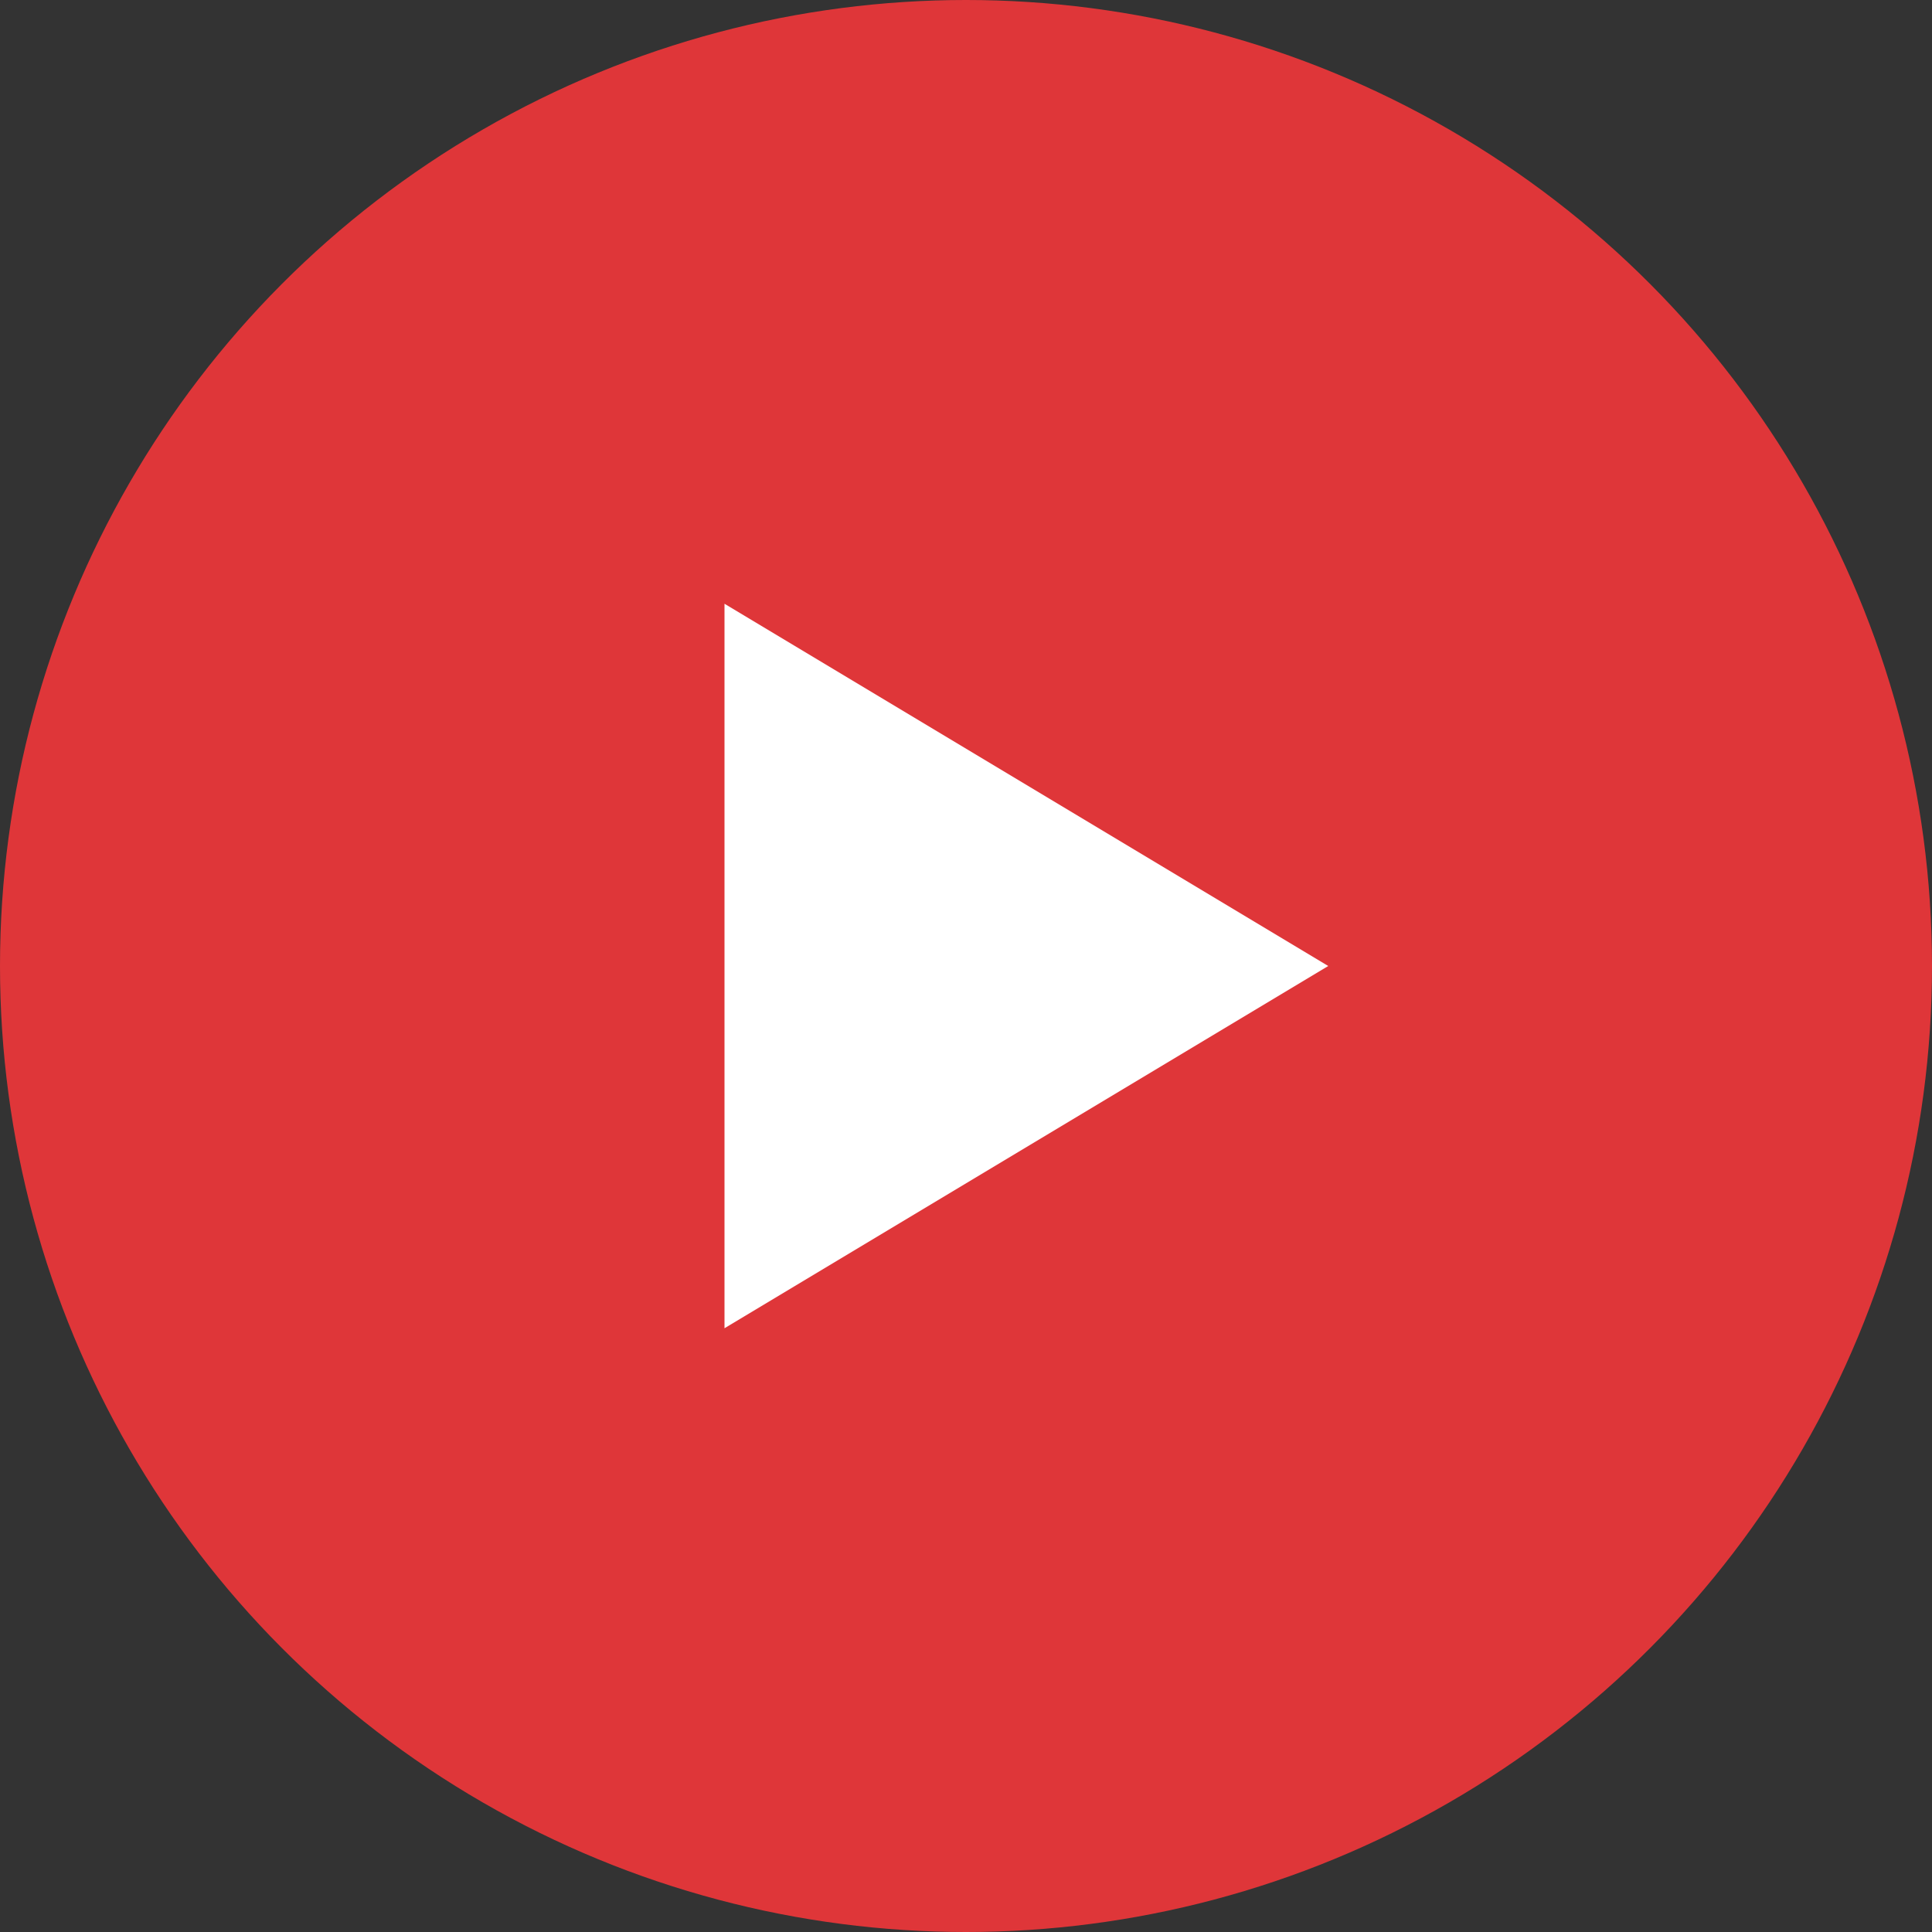 <svg width="24" height="24" viewBox="0 0 24 24" fill="none" xmlns="http://www.w3.org/2000/svg">
<rect x="0" y="0" width="24" height="24" fill="#333333" stroke="none"/>
<circle cx="12" cy="12" r="12" fill="#DF3639"/>
<path d="M16.5 12L9 7.5L9 16.5L16.5 12Z" fill="white"/>
</svg>
